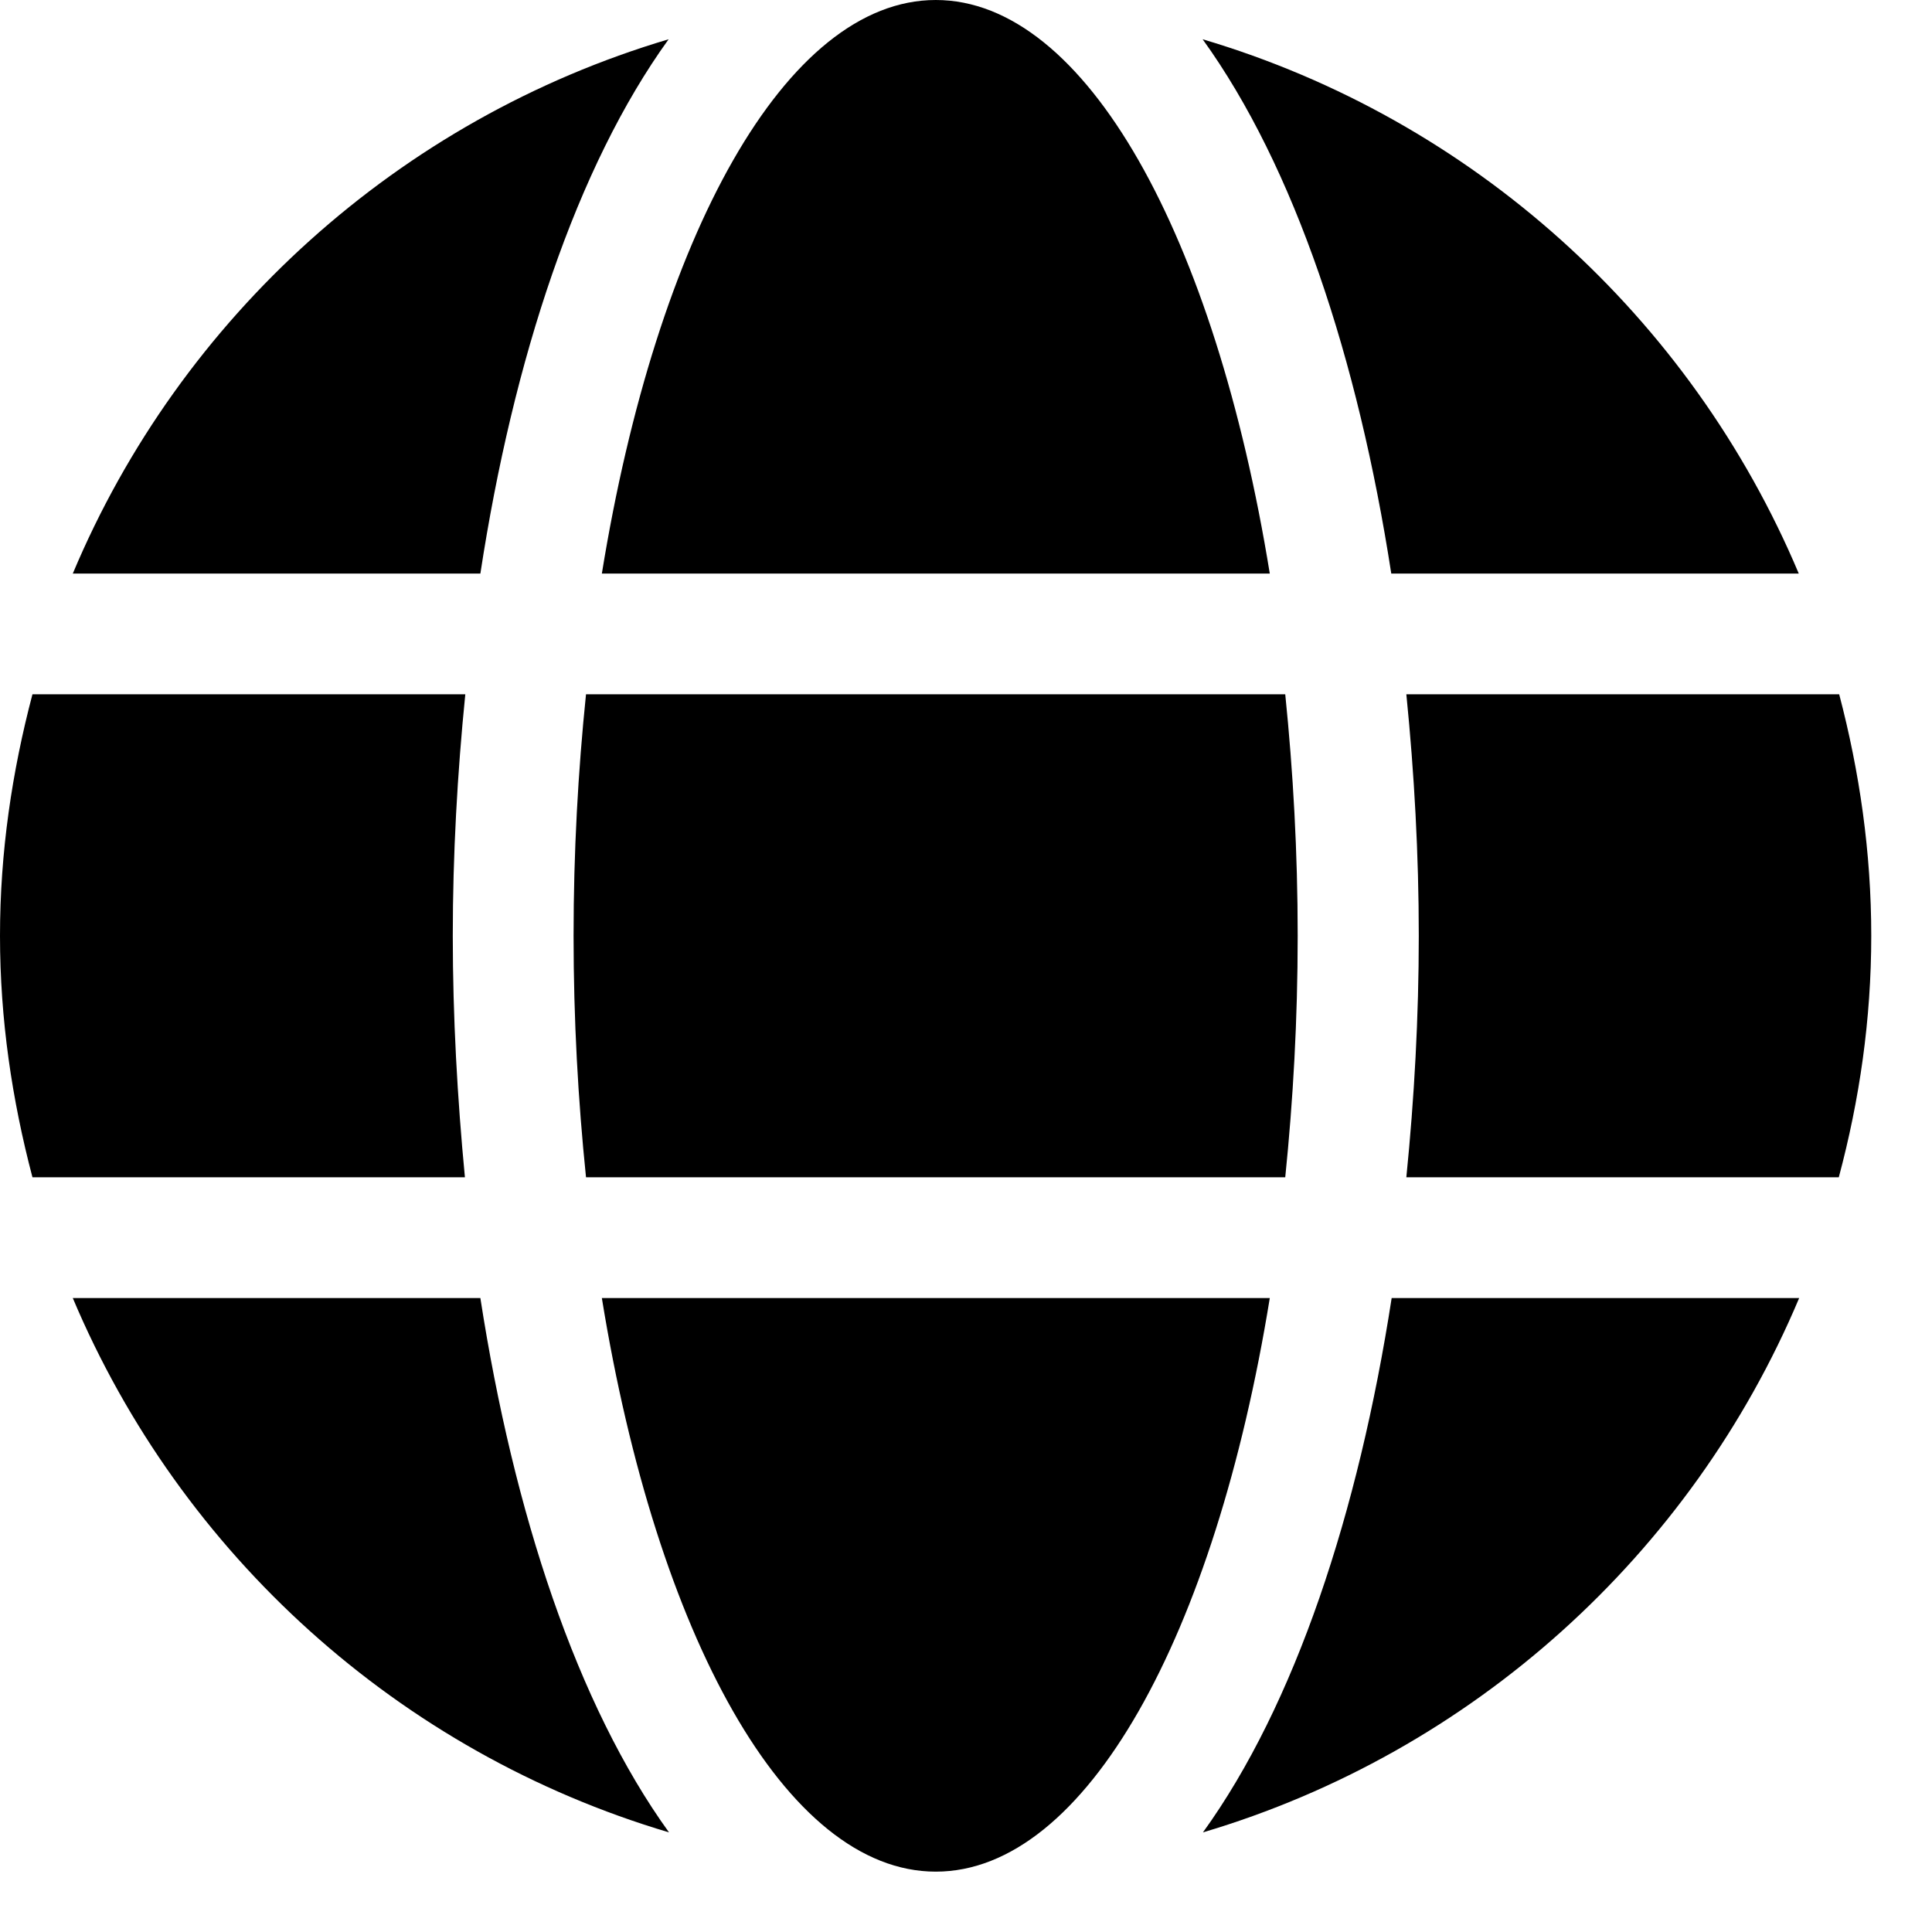 <svg width="25" height="25" viewBox="0 0 25 25" fill="none" xmlns="http://www.w3.org/2000/svg">
<path d="M16.431 7.422C15.723 3.062 14.053 0 12.109 0C10.166 0 8.496 3.062 7.788 7.422H16.431ZM7.422 12.109C7.422 13.193 7.48 14.233 7.583 15.234H16.631C16.733 14.233 16.792 13.193 16.792 12.109C16.792 11.025 16.733 9.985 16.631 8.984H7.583C7.48 9.985 7.422 11.025 7.422 12.109ZM23.276 7.422C21.88 4.106 19.053 1.543 15.562 0.508C16.753 2.158 17.573 4.644 18.003 7.422H23.276ZM8.652 0.508C5.166 1.543 2.334 4.106 0.942 7.422H6.216C6.641 4.644 7.461 2.158 8.652 0.508ZM23.799 8.984H18.198C18.301 10.01 18.359 11.06 18.359 12.109C18.359 13.159 18.301 14.209 18.198 15.234H23.794C24.062 14.233 24.214 13.193 24.214 12.109C24.214 11.025 24.062 9.985 23.799 8.984ZM5.859 12.109C5.859 11.06 5.918 10.01 6.021 8.984H0.42C0.156 9.985 0 11.025 0 12.109C0 13.193 0.156 14.233 0.42 15.234H6.016C5.918 14.209 5.859 13.159 5.859 12.109ZM7.788 16.797C8.496 21.157 10.166 24.219 12.109 24.219C14.053 24.219 15.723 21.157 16.431 16.797H7.788ZM15.566 23.711C19.053 22.676 21.885 20.112 23.281 16.797H18.008C17.578 19.575 16.758 22.061 15.566 23.711ZM0.942 16.797C2.339 20.112 5.166 22.676 8.657 23.711C7.466 22.061 6.646 19.575 6.216 16.797H0.942Z" fill="black"/>
</svg>
